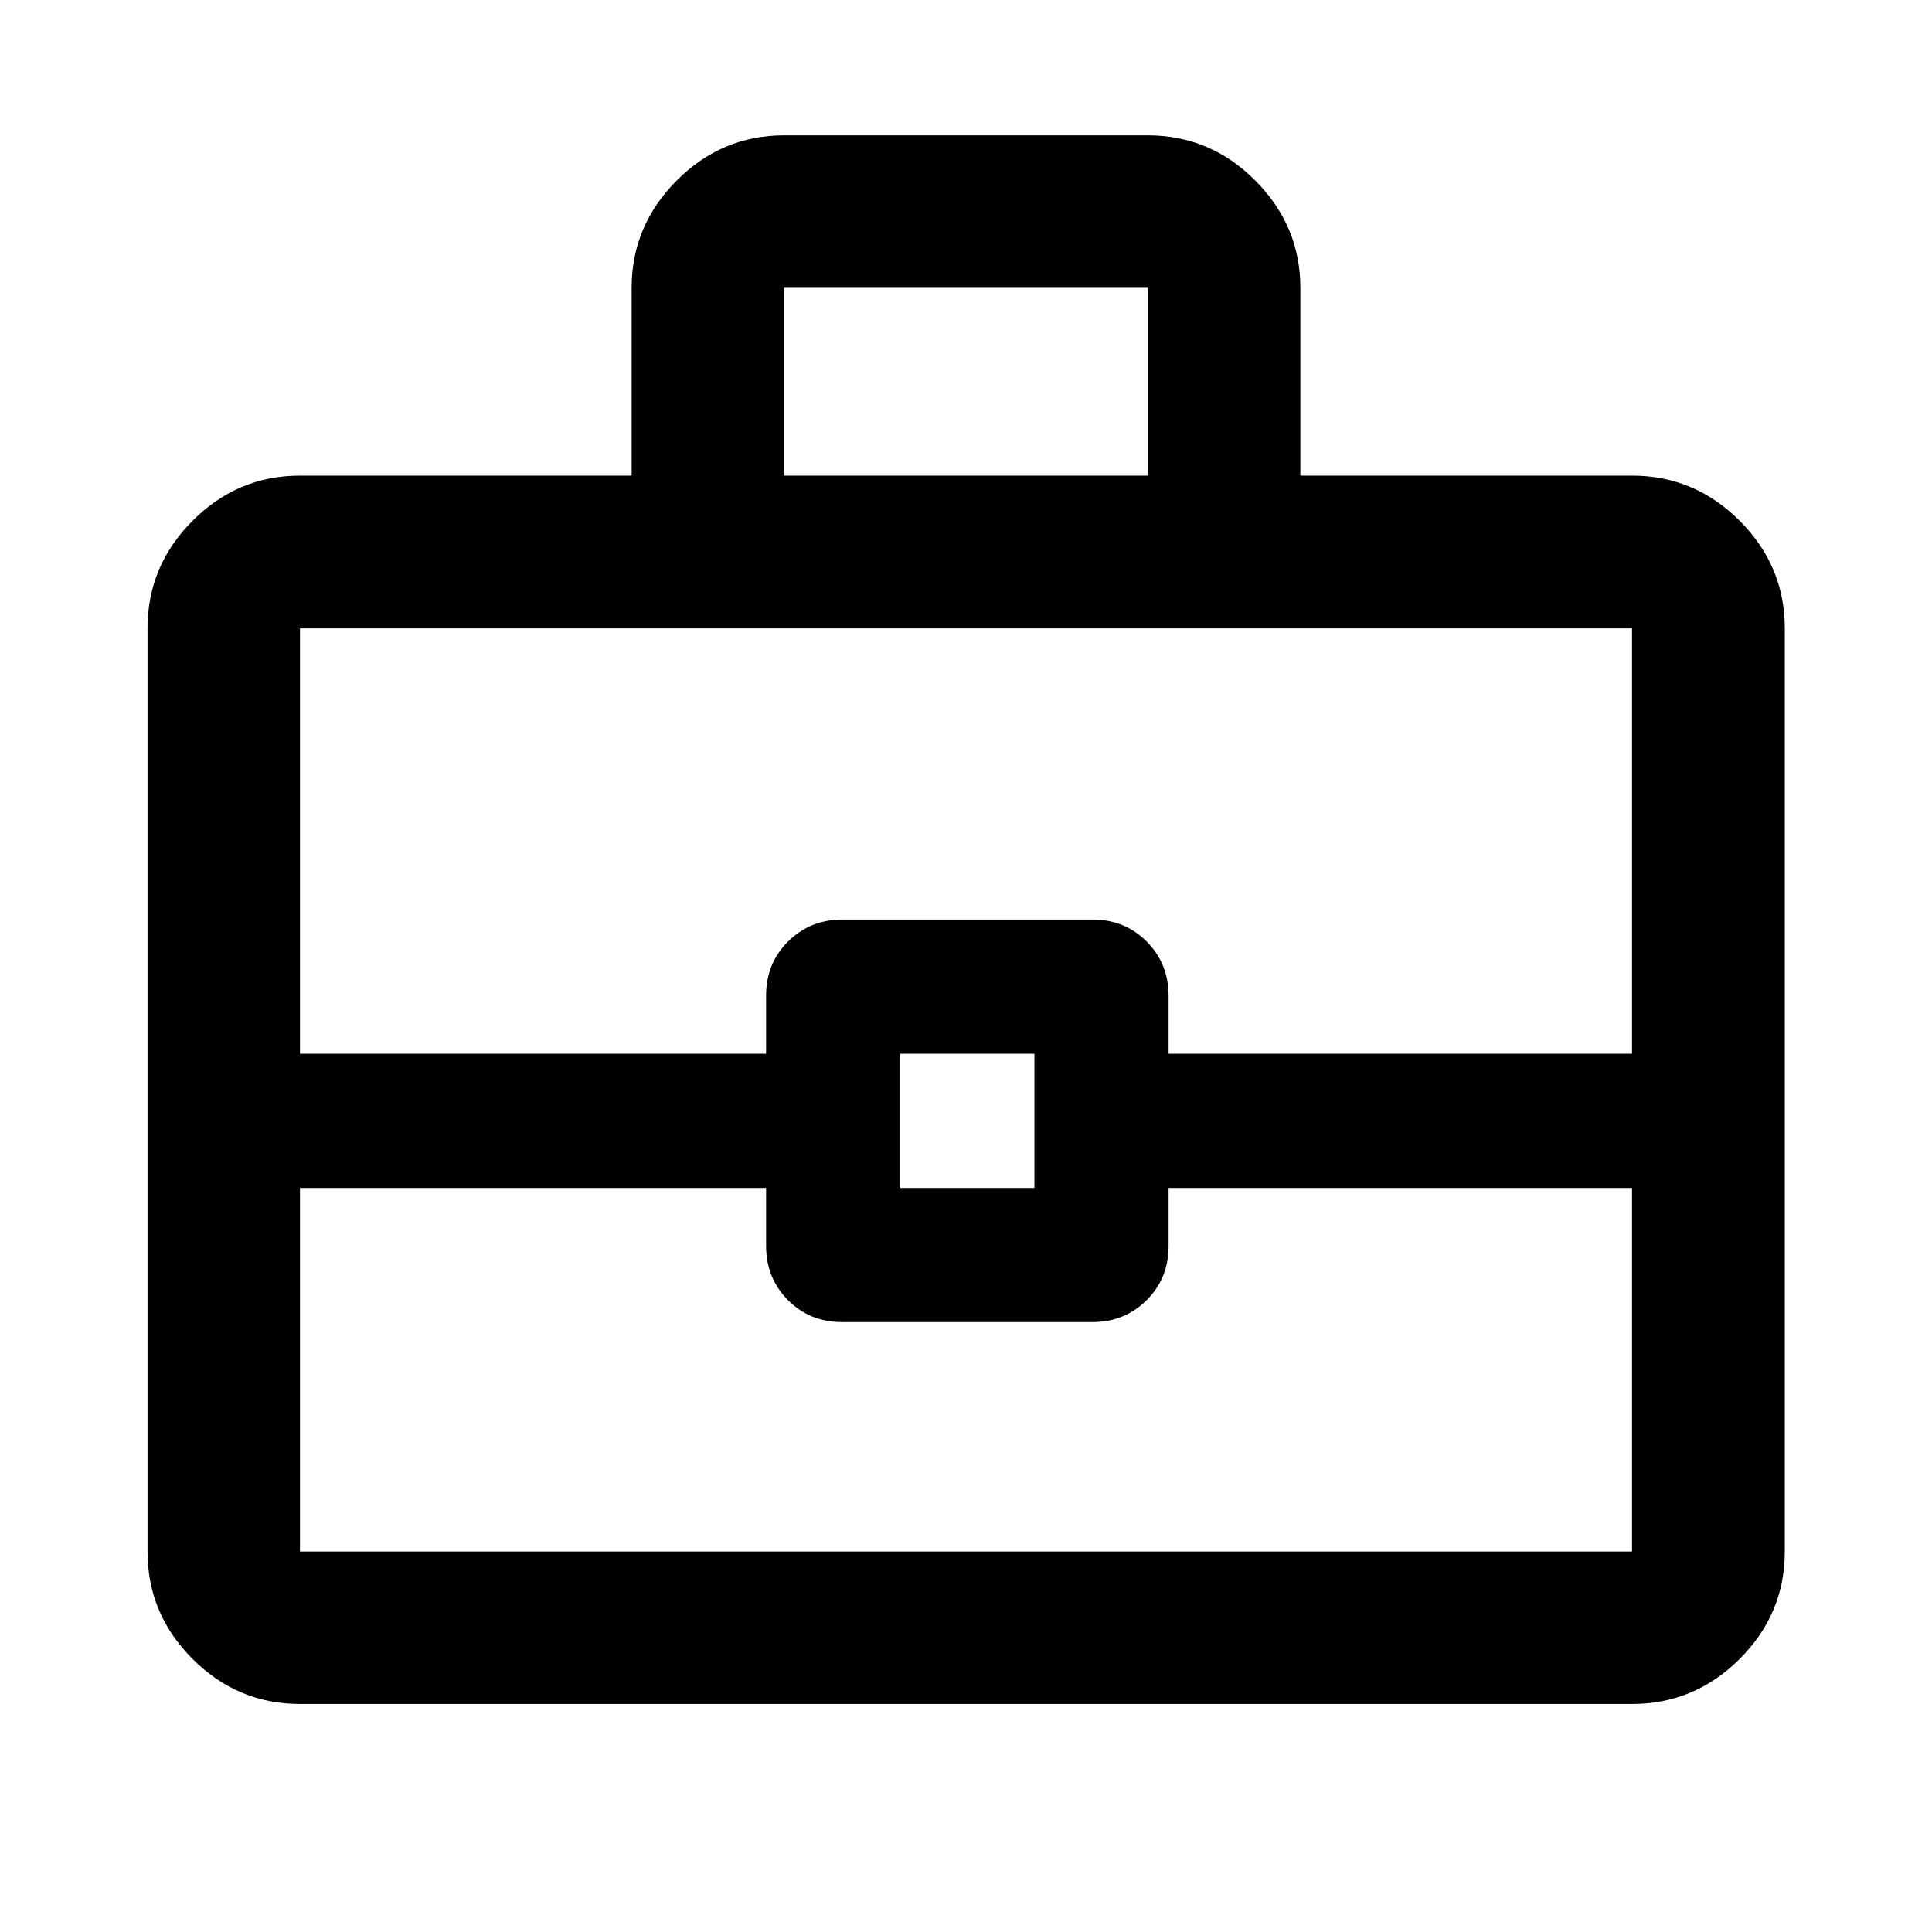 <svg xmlns="http://www.w3.org/2000/svg" height="40" viewBox="0 -960 960 960" width="40"><path d="M149.058-113.304q-30.994 0-53.374-22.38-22.38-22.38-22.38-53.374v-458.696q0-31.059 22.38-53.486 22.38-22.427 53.374-22.427h164.804V-817q0-30.826 22.38-53.29t53.374-22.464h180.768q30.994 0 53.374 22.464 22.38 22.464 22.38 53.29v93.333h164.804q31.06 0 53.486 22.427 22.427 22.427 22.427 53.486v458.696q0 30.994-22.427 53.374-22.426 22.38-53.486 22.38H149.058Zm240.558-610.363h180.768V-817H389.616v93.333Zm421.326 353.942H580.666v28.907q0 16.049-10.947 26.904t-26.96 10.855H418.39q-16.013 0-26.868-10.938-10.855-10.938-10.855-26.938v-28.79H149.058v180.667h661.884v-180.667Zm-363.608 0H514v-66.666h-66.666v66.666Zm-298.276-66.666h231.609v-28.907q0-16.049 10.948-26.904 10.947-10.855 26.96-10.855h124.368q16.013 0 26.868 10.938 10.855 10.938 10.855 26.938v28.79h230.276v-211.363H149.058v211.363ZM480-403.058Z"/></svg>